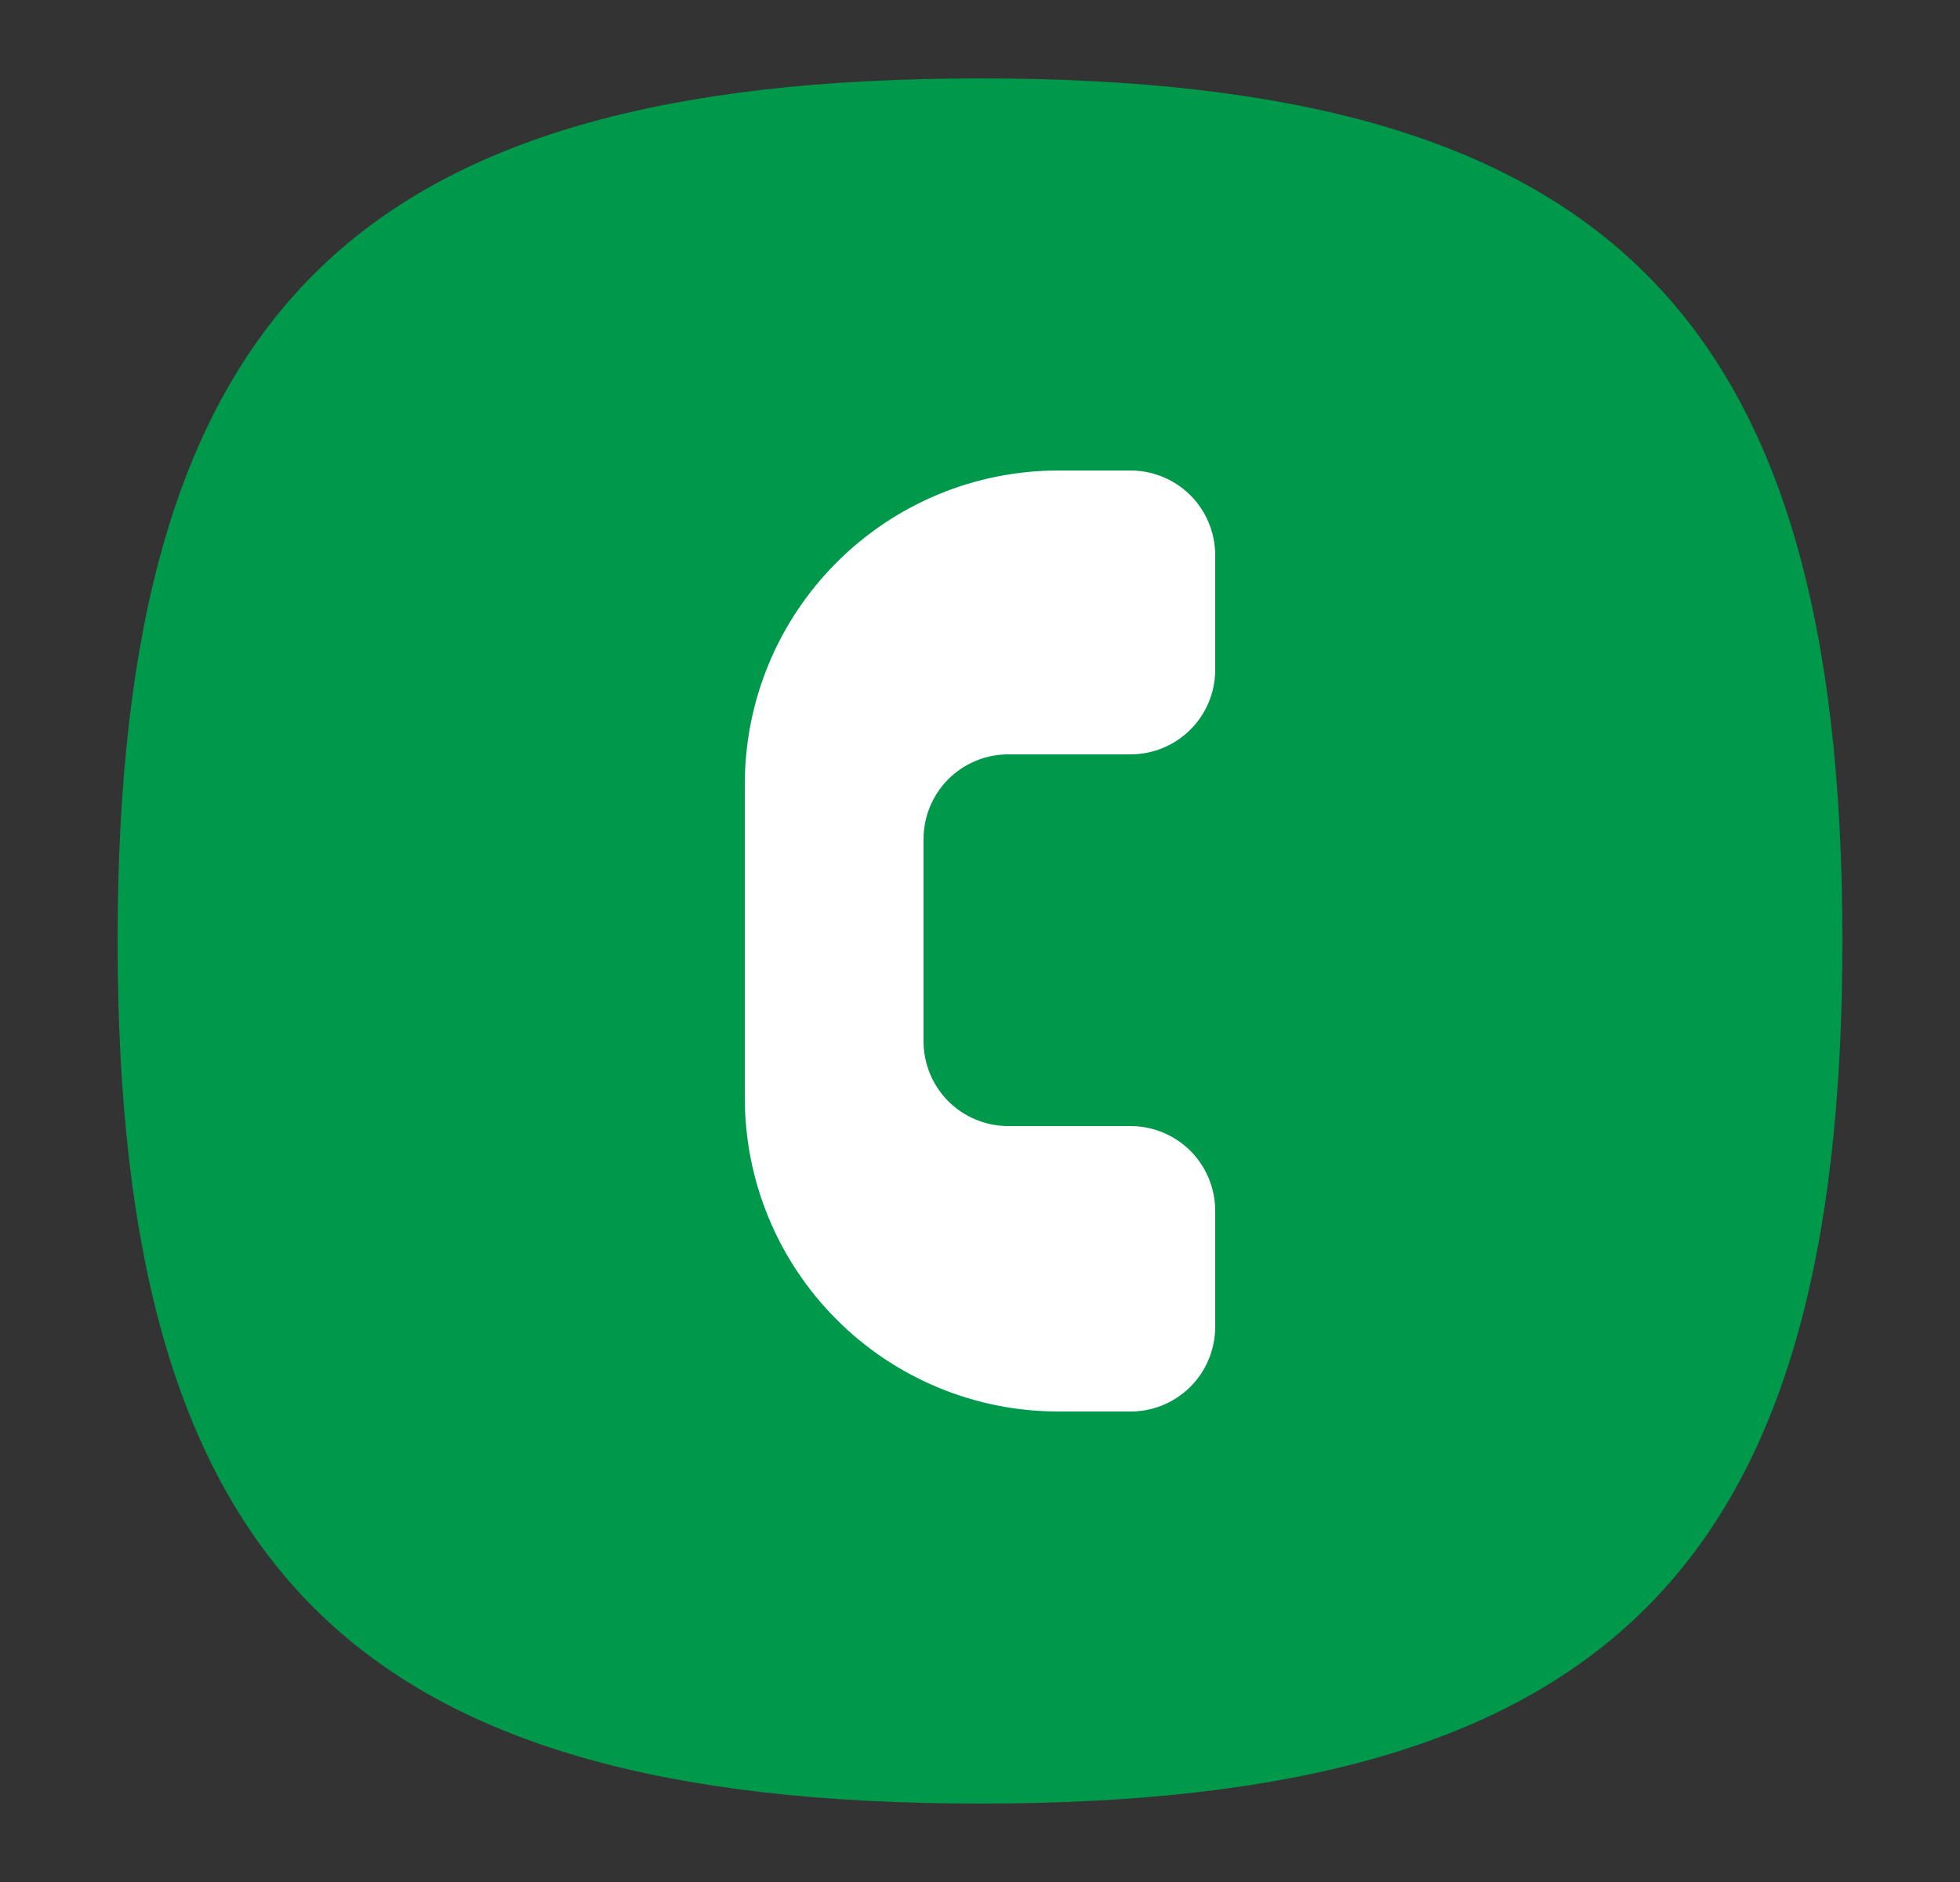 <svg width="25" height="24" viewBox="0 0 25 24" fill="none" xmlns="http://www.w3.org/2000/svg">
<rect x="0" y="0" width="25" height="24" fill="#333333" stroke="none"/>
<path d="M1.5 12C1.5 4 4.5 1 12.5 1C20.5 1 23.5 4 23.5 12C23.5 20 20.5 23 12.5 23C4.5 23 1.5 20 1.5 12Z" fill="#00984B"/>
<path d="M11.78 11.7V10.7C11.78 10.414 11.894 10.139 12.096 9.936C12.299 9.734 12.574 9.62 12.86 9.62H14.42C14.703 9.62 14.975 9.509 15.177 9.311C15.379 9.113 15.495 8.843 15.5 8.56V7.08C15.5 6.794 15.386 6.519 15.184 6.316C14.981 6.114 14.706 6 14.42 6H13.5C12.439 6 11.422 6.421 10.672 7.172C9.921 7.922 9.5 8.939 9.5 10V14C9.5 15.061 9.921 16.078 10.672 16.828C11.422 17.579 12.439 18 13.5 18H14.39C14.534 18.004 14.678 17.979 14.812 17.927C14.947 17.874 15.07 17.795 15.173 17.695C15.277 17.594 15.359 17.473 15.415 17.34C15.471 17.207 15.5 17.064 15.5 16.92V15.44C15.5 15.154 15.386 14.879 15.184 14.676C14.981 14.474 14.706 14.36 14.42 14.36H12.86C12.574 14.36 12.299 14.246 12.096 14.044C11.894 13.841 11.78 13.566 11.78 13.28V11.7Z" fill="white"/>
</svg>
